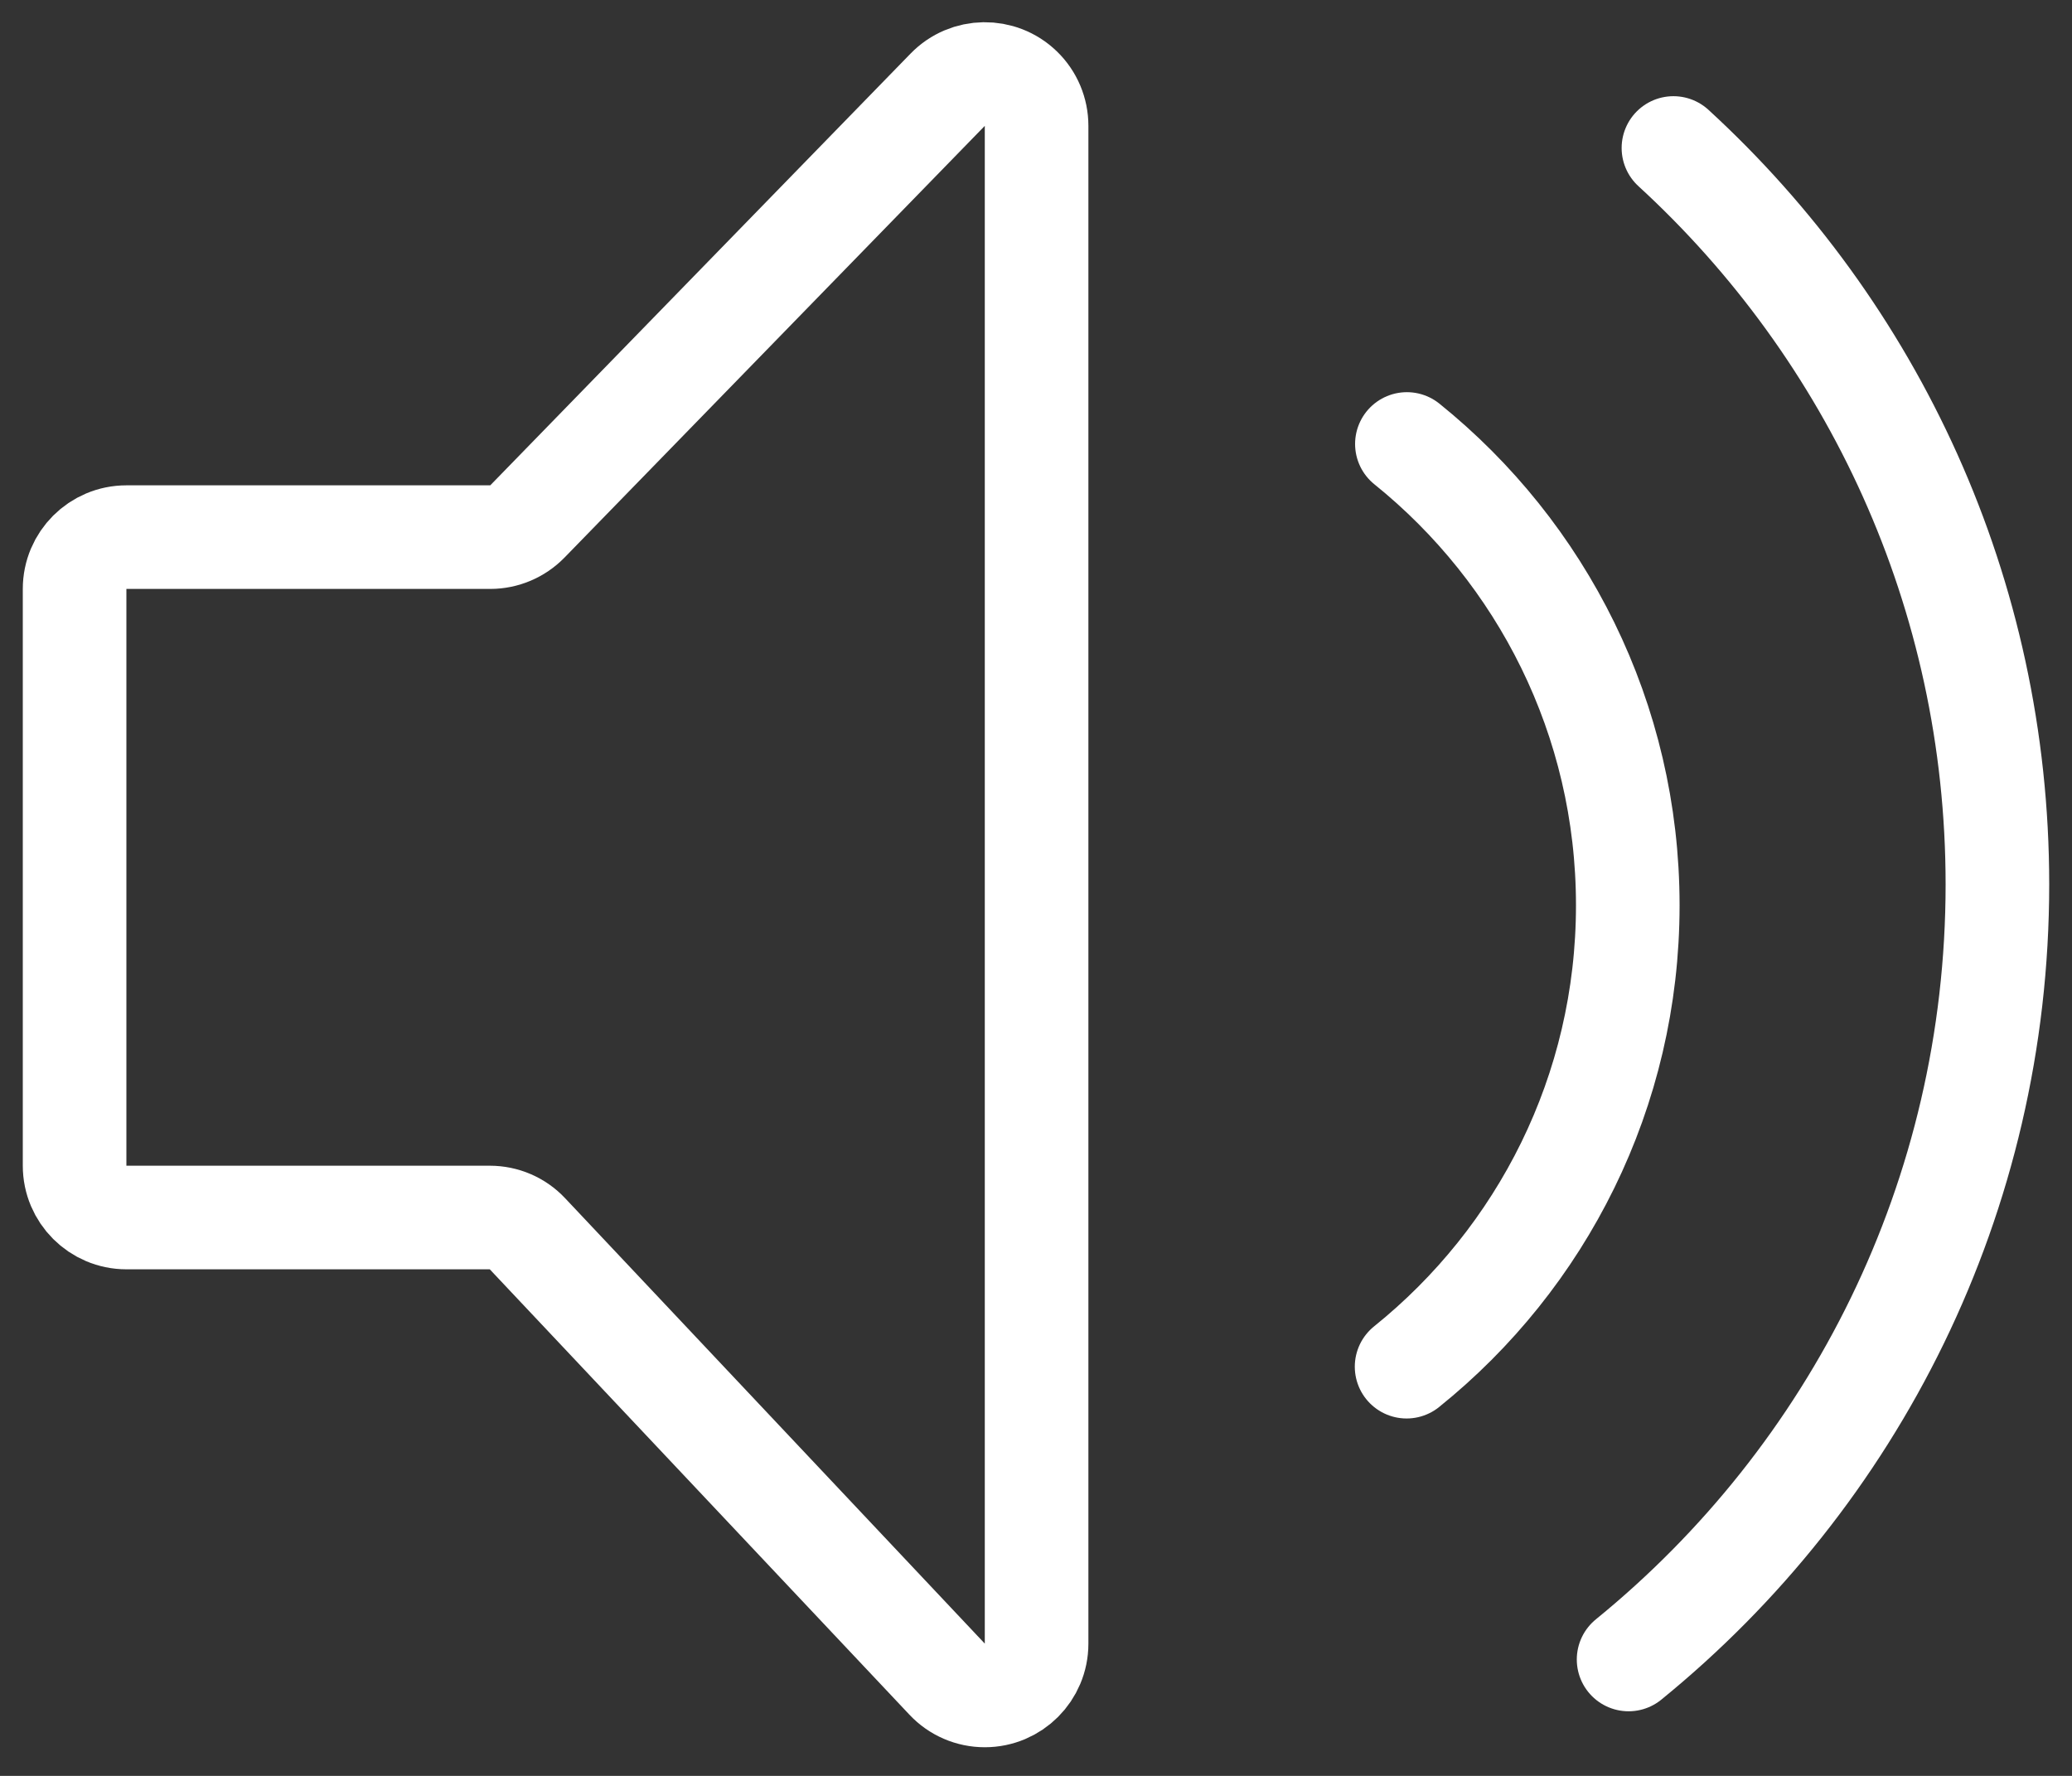 <?xml version="1.0" encoding="UTF-8"?>
<svg width="28px" height="24px" viewBox="0 0 28 24" version="1.1" xmlns="http://www.w3.org/2000/svg" xmlns:xlink="http://www.w3.org/1999/xlink">
    <rect x="0" y="0" width="28" height="24" fill="#333333" stroke="none"/>
    <!-- Generator: Sketch 52.4 (67378) - http://www.bohemiancoding.com/sketch -->
    <title>speaker</title>
    <desc>Created with Sketch.</desc>
    <g id="*icons" stroke="none" stroke-width="1" fill="none" fill-rule="evenodd">
        <g id="speaker" transform="translate(1, 1)" fill-rule="nonzero" stroke="#FFFFFF" stroke-width="1.4">
            <path d="M21.008,21.427 C24.049,18.952 25.992,15.179 25.992,10.952 C25.992,7.013 24.305,3.468 21.614,1" id="Oval-Copy" stroke-linecap="round"></path>
            <path d="M18.008,17.47 C19.831,16.004 20.997,13.755 20.997,11.234 C20.997,8.714 19.832,6.466 18.012,5" id="Oval-Copy-2" stroke-linecap="round"></path>
            <path d="M13.008,0.7 L13.008,21.213 C13.008,21.6 12.695,21.913 12.308,21.913 C12.115,21.913 11.931,21.834 11.799,21.693 L6.128,15.674 C5.996,15.533 5.812,15.454 5.619,15.454 L0.708,15.454 C0.322,15.454 0.008,15.14 0.008,14.754 L0.008,6.959 C0.008,6.572 0.322,6.259 0.708,6.259 L5.625,6.259 C5.814,6.259 5.995,6.182 6.127,6.047 L11.807,0.212 C12.076,-0.065 12.519,-0.071 12.796,0.198 C12.932,0.33 13.008,0.511 13.008,0.7 Z" id="Path-4-Copy"></path>
        </g>
    </g>
</svg>